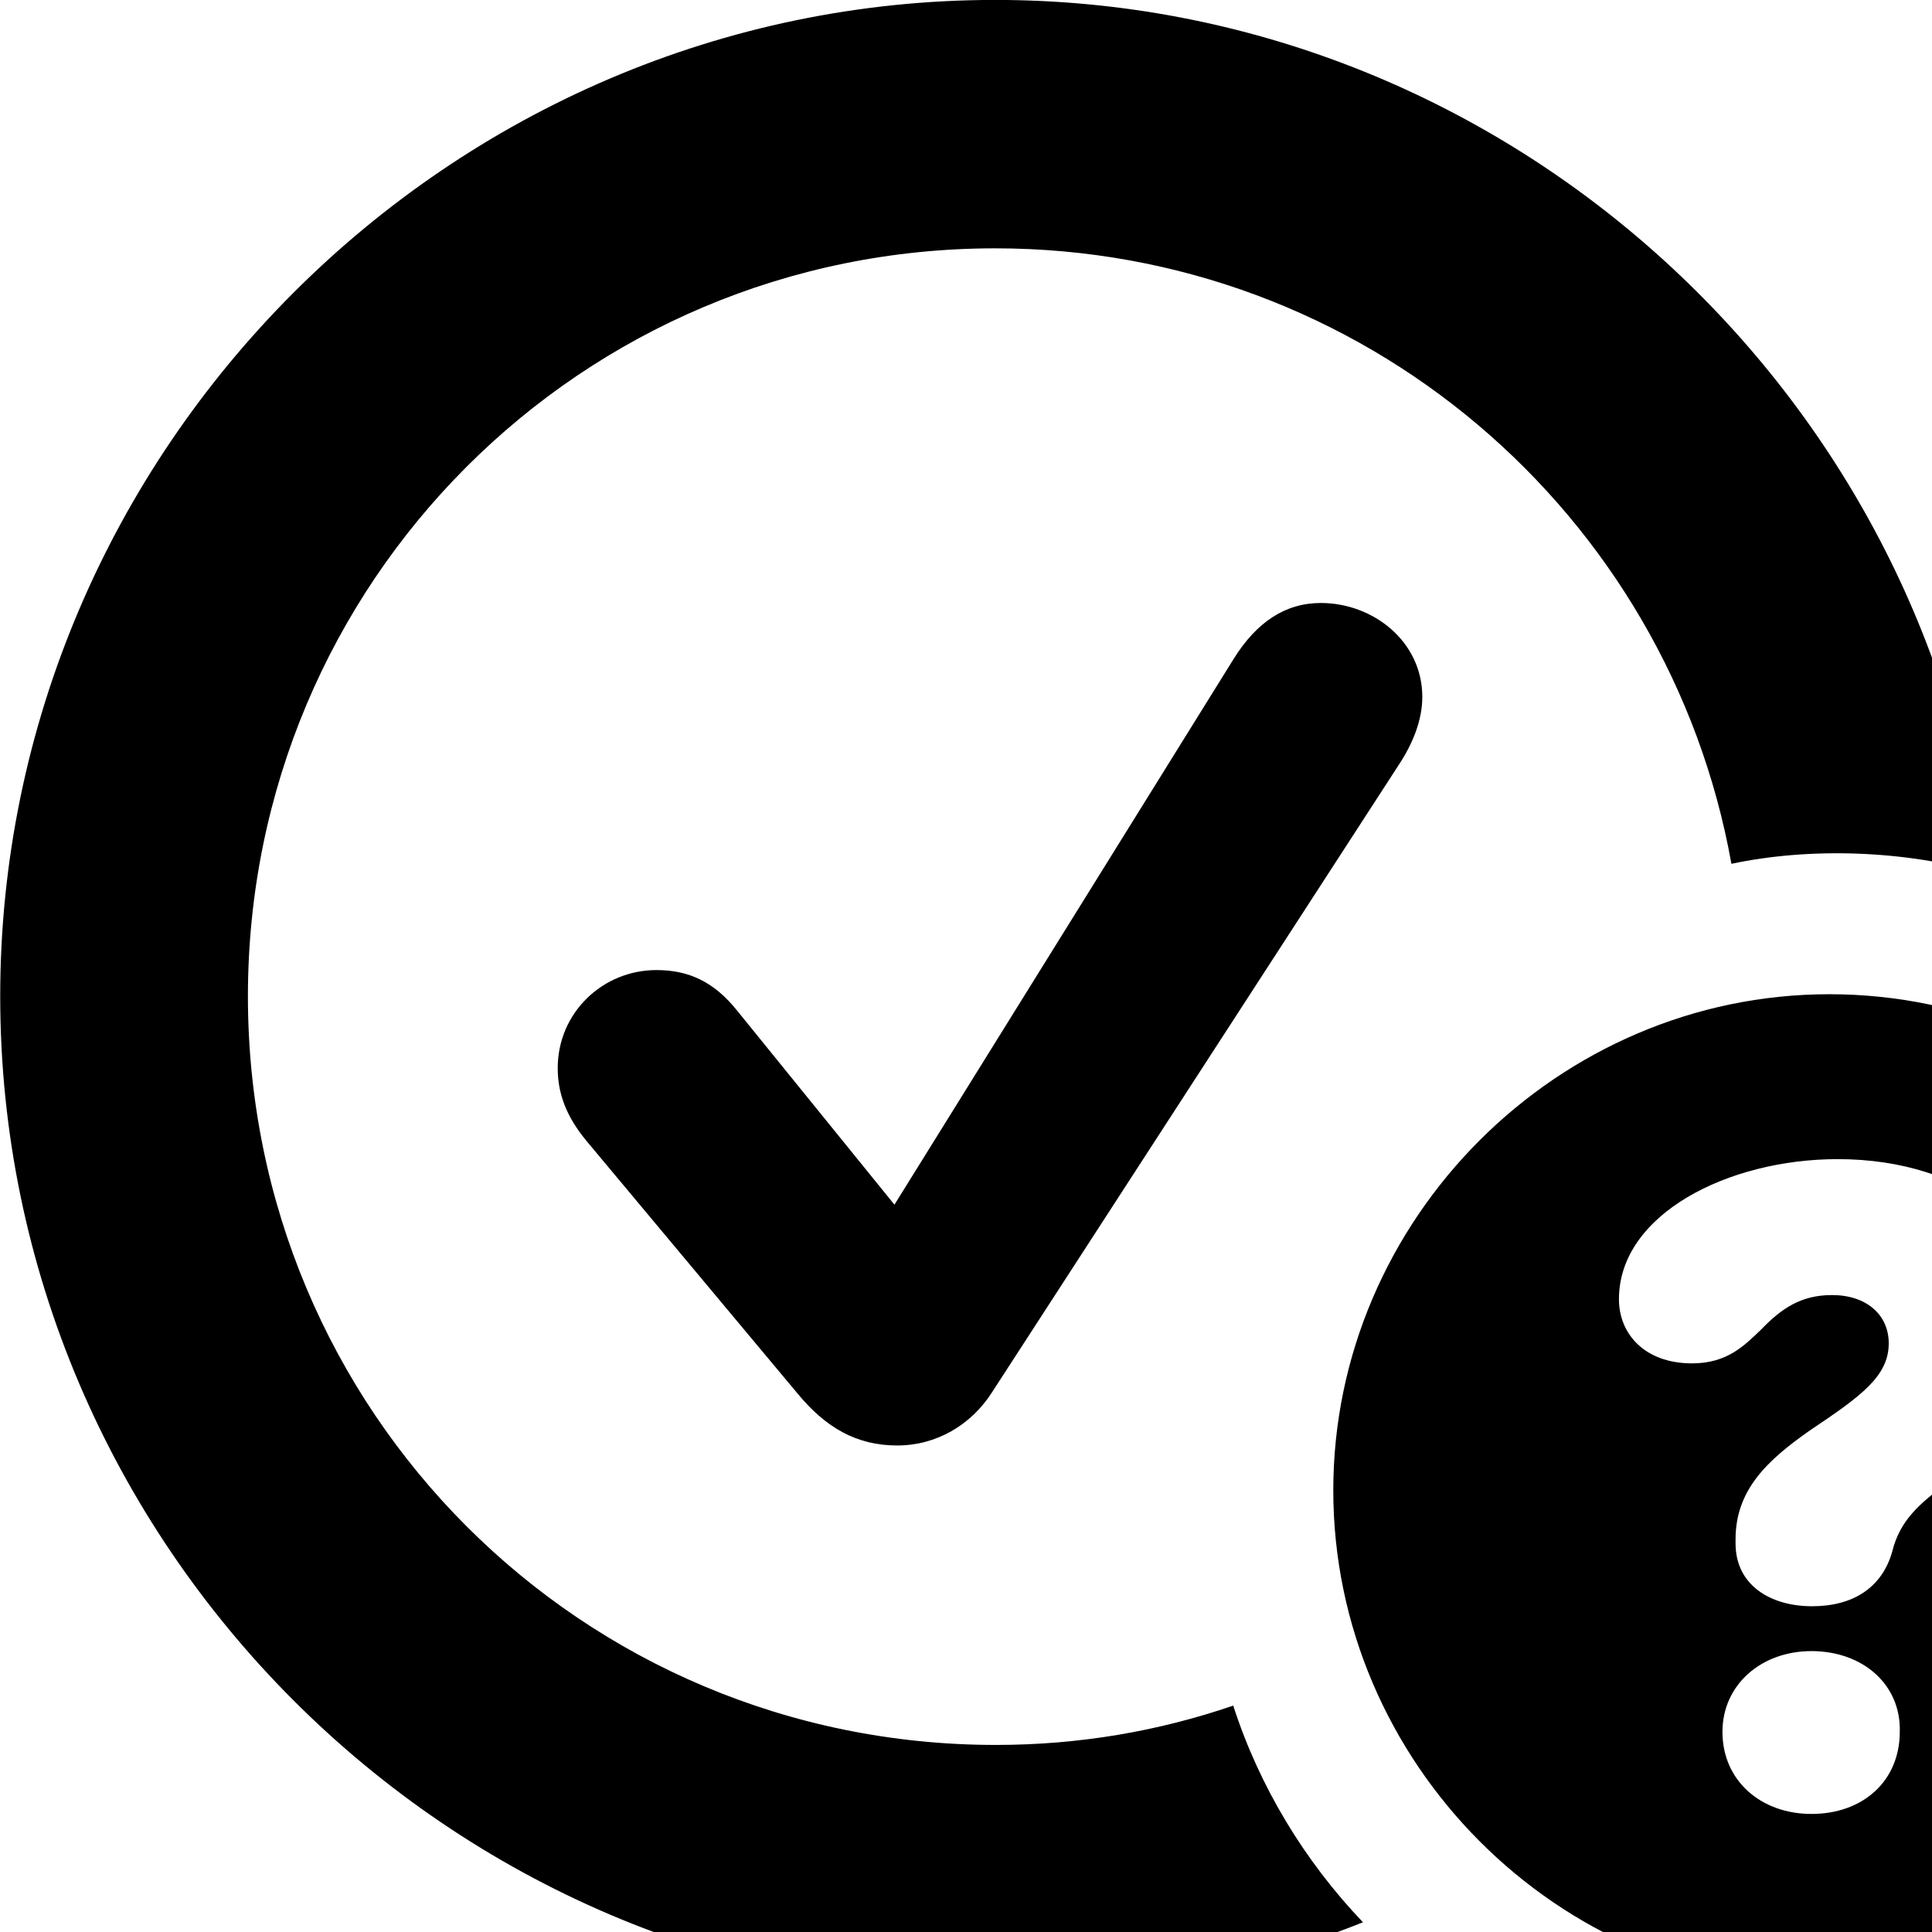 <svg xmlns="http://www.w3.org/2000/svg" viewBox="0 0 28 28" width="28" height="28">
  <path d="M14.433 28.889C16.293 28.889 18.103 28.519 19.753 27.859C18.913 26.979 18.253 25.899 17.873 24.719C16.793 25.089 15.643 25.289 14.433 25.289C8.423 25.289 3.593 20.449 3.593 14.439C3.593 8.439 8.423 3.599 14.423 3.599C19.753 3.599 24.183 7.439 25.093 12.519C26.223 12.279 27.593 12.319 28.763 12.659C27.863 5.569 21.743 -0.001 14.423 -0.001C6.513 -0.001 0.003 6.519 0.003 14.439C0.003 22.369 6.513 28.889 14.433 28.889ZM13.003 20.949C13.563 20.949 14.073 20.659 14.383 20.169L20.263 11.099C20.483 10.769 20.613 10.429 20.613 10.099C20.613 9.299 19.903 8.739 19.143 8.739C18.633 8.739 18.213 9.009 17.873 9.559L12.963 17.459L10.693 14.659C10.353 14.229 9.983 14.059 9.513 14.059C8.733 14.059 8.083 14.679 8.083 15.479C8.083 15.859 8.213 16.189 8.503 16.539L11.553 20.189C11.963 20.689 12.413 20.949 13.003 20.949ZM26.513 28.809C30.433 28.809 33.713 25.529 33.713 21.599C33.713 17.669 30.463 14.409 26.513 14.409C22.573 14.409 19.323 17.669 19.323 21.599C19.323 25.539 22.573 28.809 26.513 28.809ZM26.263 23.279C25.653 23.279 25.153 22.969 25.153 22.369V22.309C25.153 21.599 25.603 21.169 26.233 20.729C26.963 20.239 27.373 19.949 27.373 19.469C27.373 19.049 27.043 18.769 26.553 18.769C26.103 18.769 25.823 18.959 25.523 19.269C25.283 19.499 25.033 19.759 24.523 19.759C23.833 19.759 23.463 19.329 23.463 18.829C23.463 17.599 25.043 16.799 26.633 16.799C28.503 16.799 29.823 17.869 29.823 19.349C29.823 20.539 29.013 20.929 28.243 21.479C27.813 21.789 27.533 22.039 27.423 22.489C27.273 23.019 26.843 23.279 26.263 23.279ZM26.253 26.289C25.523 26.289 24.963 25.809 24.963 25.099C24.963 24.419 25.523 23.929 26.253 23.929C27.003 23.929 27.553 24.419 27.533 25.099C27.533 25.809 27.003 26.289 26.253 26.289Z" />
</svg>